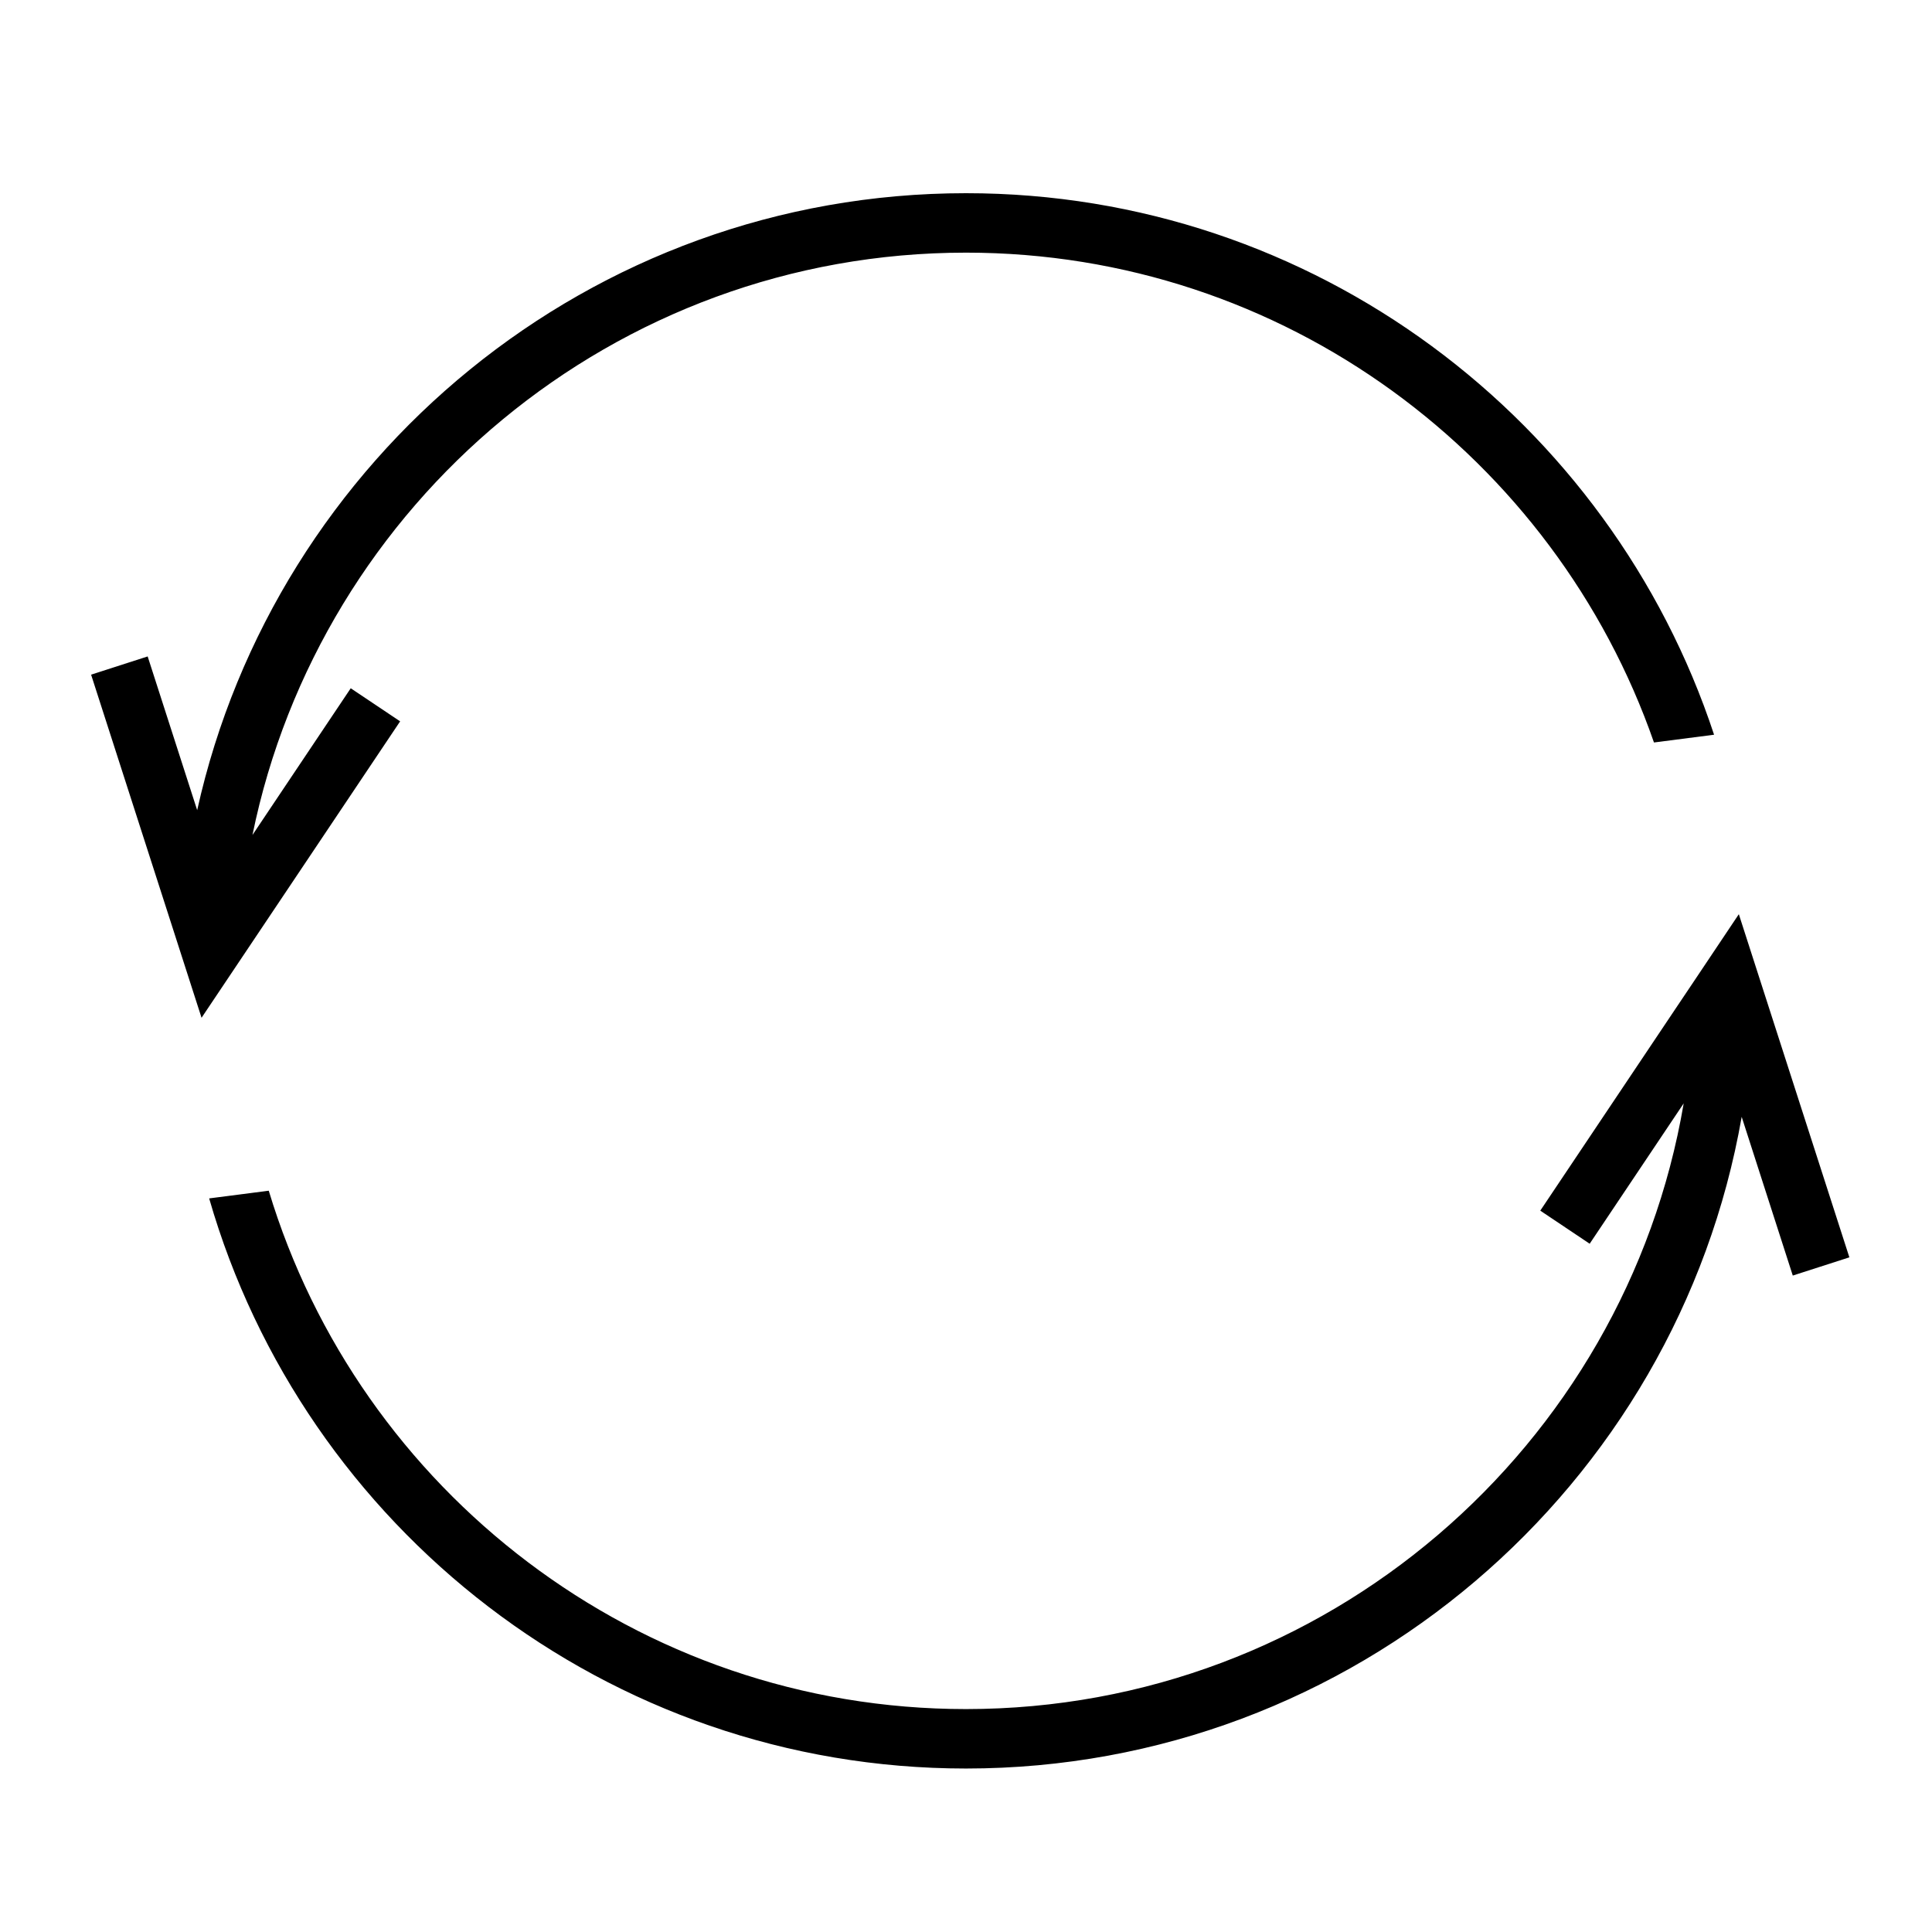 <svg xmlns="http://www.w3.org/2000/svg" width="65" height="65"><path d="M59.407 33.57l-.427-1.326-.479-1.487L57 33l-.646.963-4.533 6.768 1.662 1.113 3.163-4.722C54.68 48.675 44.604 57.5 32.5 57.5c-11.056 0-20.42-7.362-23.458-17.44l-2.005.259C10.221 51.381 20.426 59.5 32.5 59.5c13.052 0 23.922-9.486 26.097-21.925l1.719 5.34 1.904-.613-2.813-8.732zM8.955 30.997l4.507-6.728-1.662-1.113-3.306 4.936C10.774 16.926 20.671 8.5 32.5 8.5c10.701 0 19.815 6.899 23.146 16.48l2.022-.261C54.183 14.151 44.221 6.5 32.5 6.5c-12.641 0-23.235 8.898-25.866 20.758l-1.666-5.173-1.903.613 2.8 8.697.163.507.753 2.34L8.015 32.4l.94-1.403z"/></svg>
